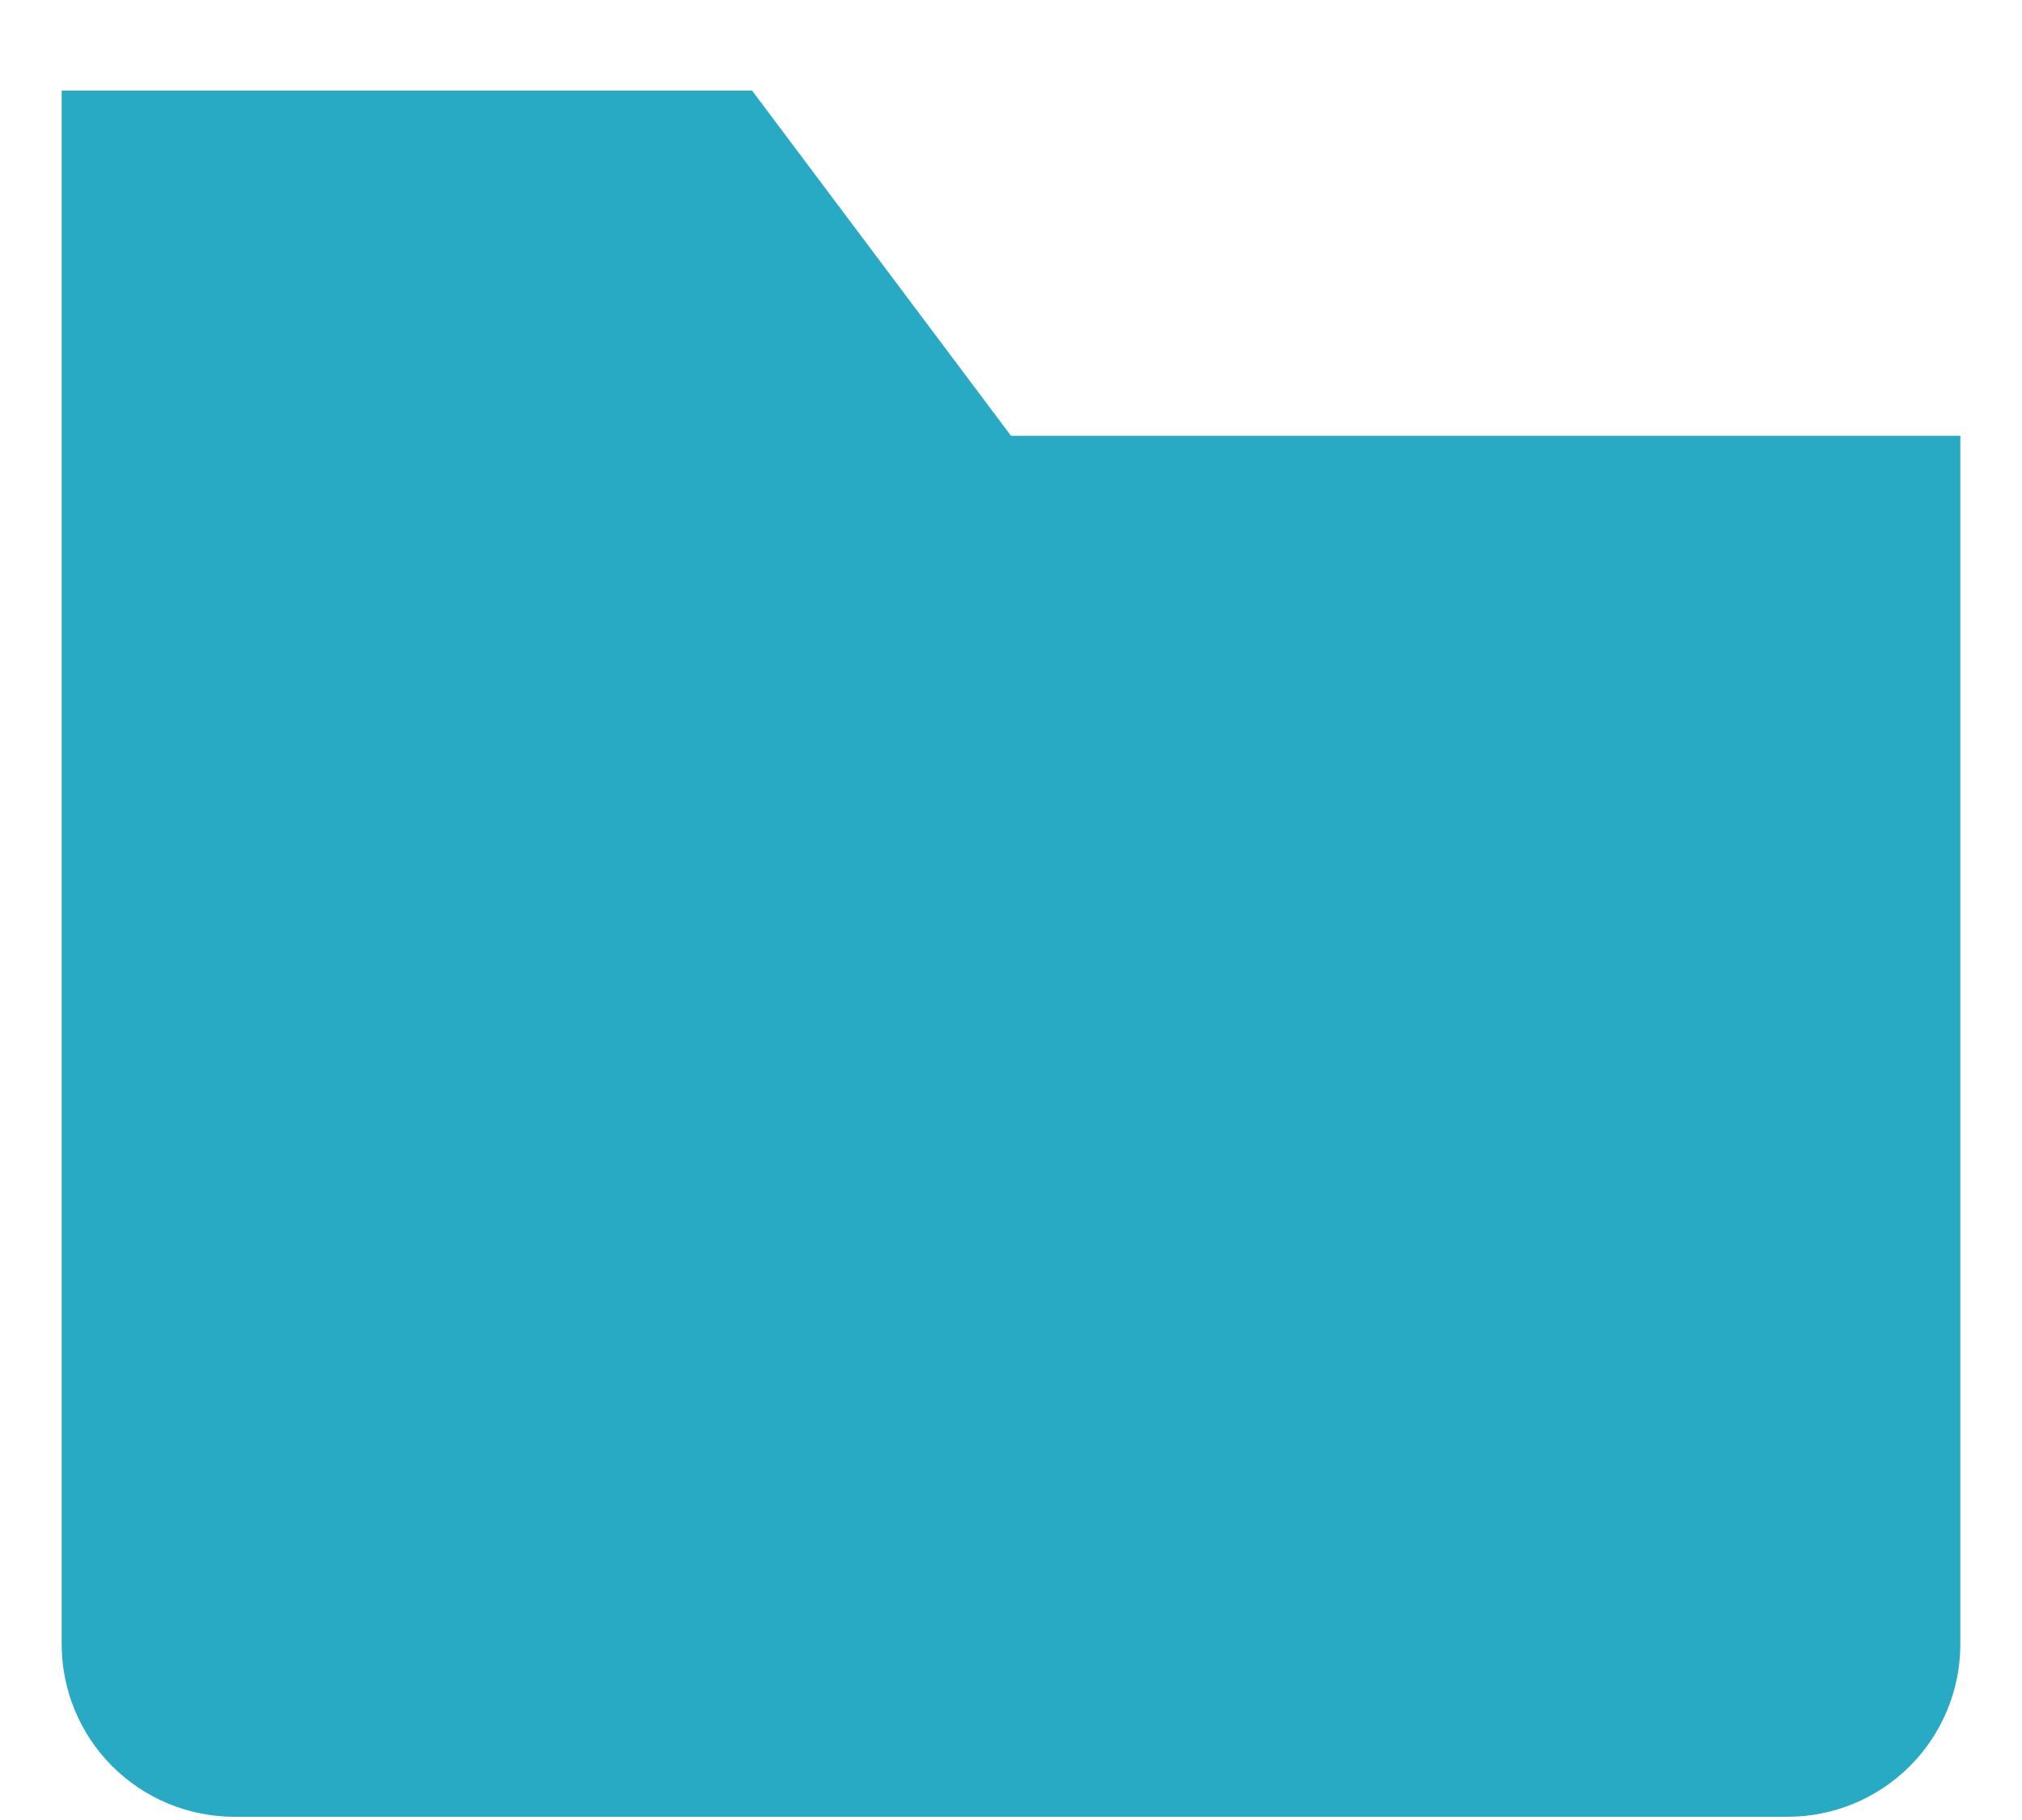 <svg width="20" height="18" viewBox="0 0 20 18" fill="none" xmlns="http://www.w3.org/2000/svg">
<path d="M17.682 17.968H2.317C1.865 17.968 1.43 17.788 1.11 17.468C0.79 17.148 0.61 16.714 0.61 16.261V0.896H7.439L10 4.31H19.39V16.261C19.39 16.714 19.21 17.148 18.89 17.468C18.569 17.788 18.135 17.968 17.682 17.968Z" fill="#28AAC4"/>
</svg>
